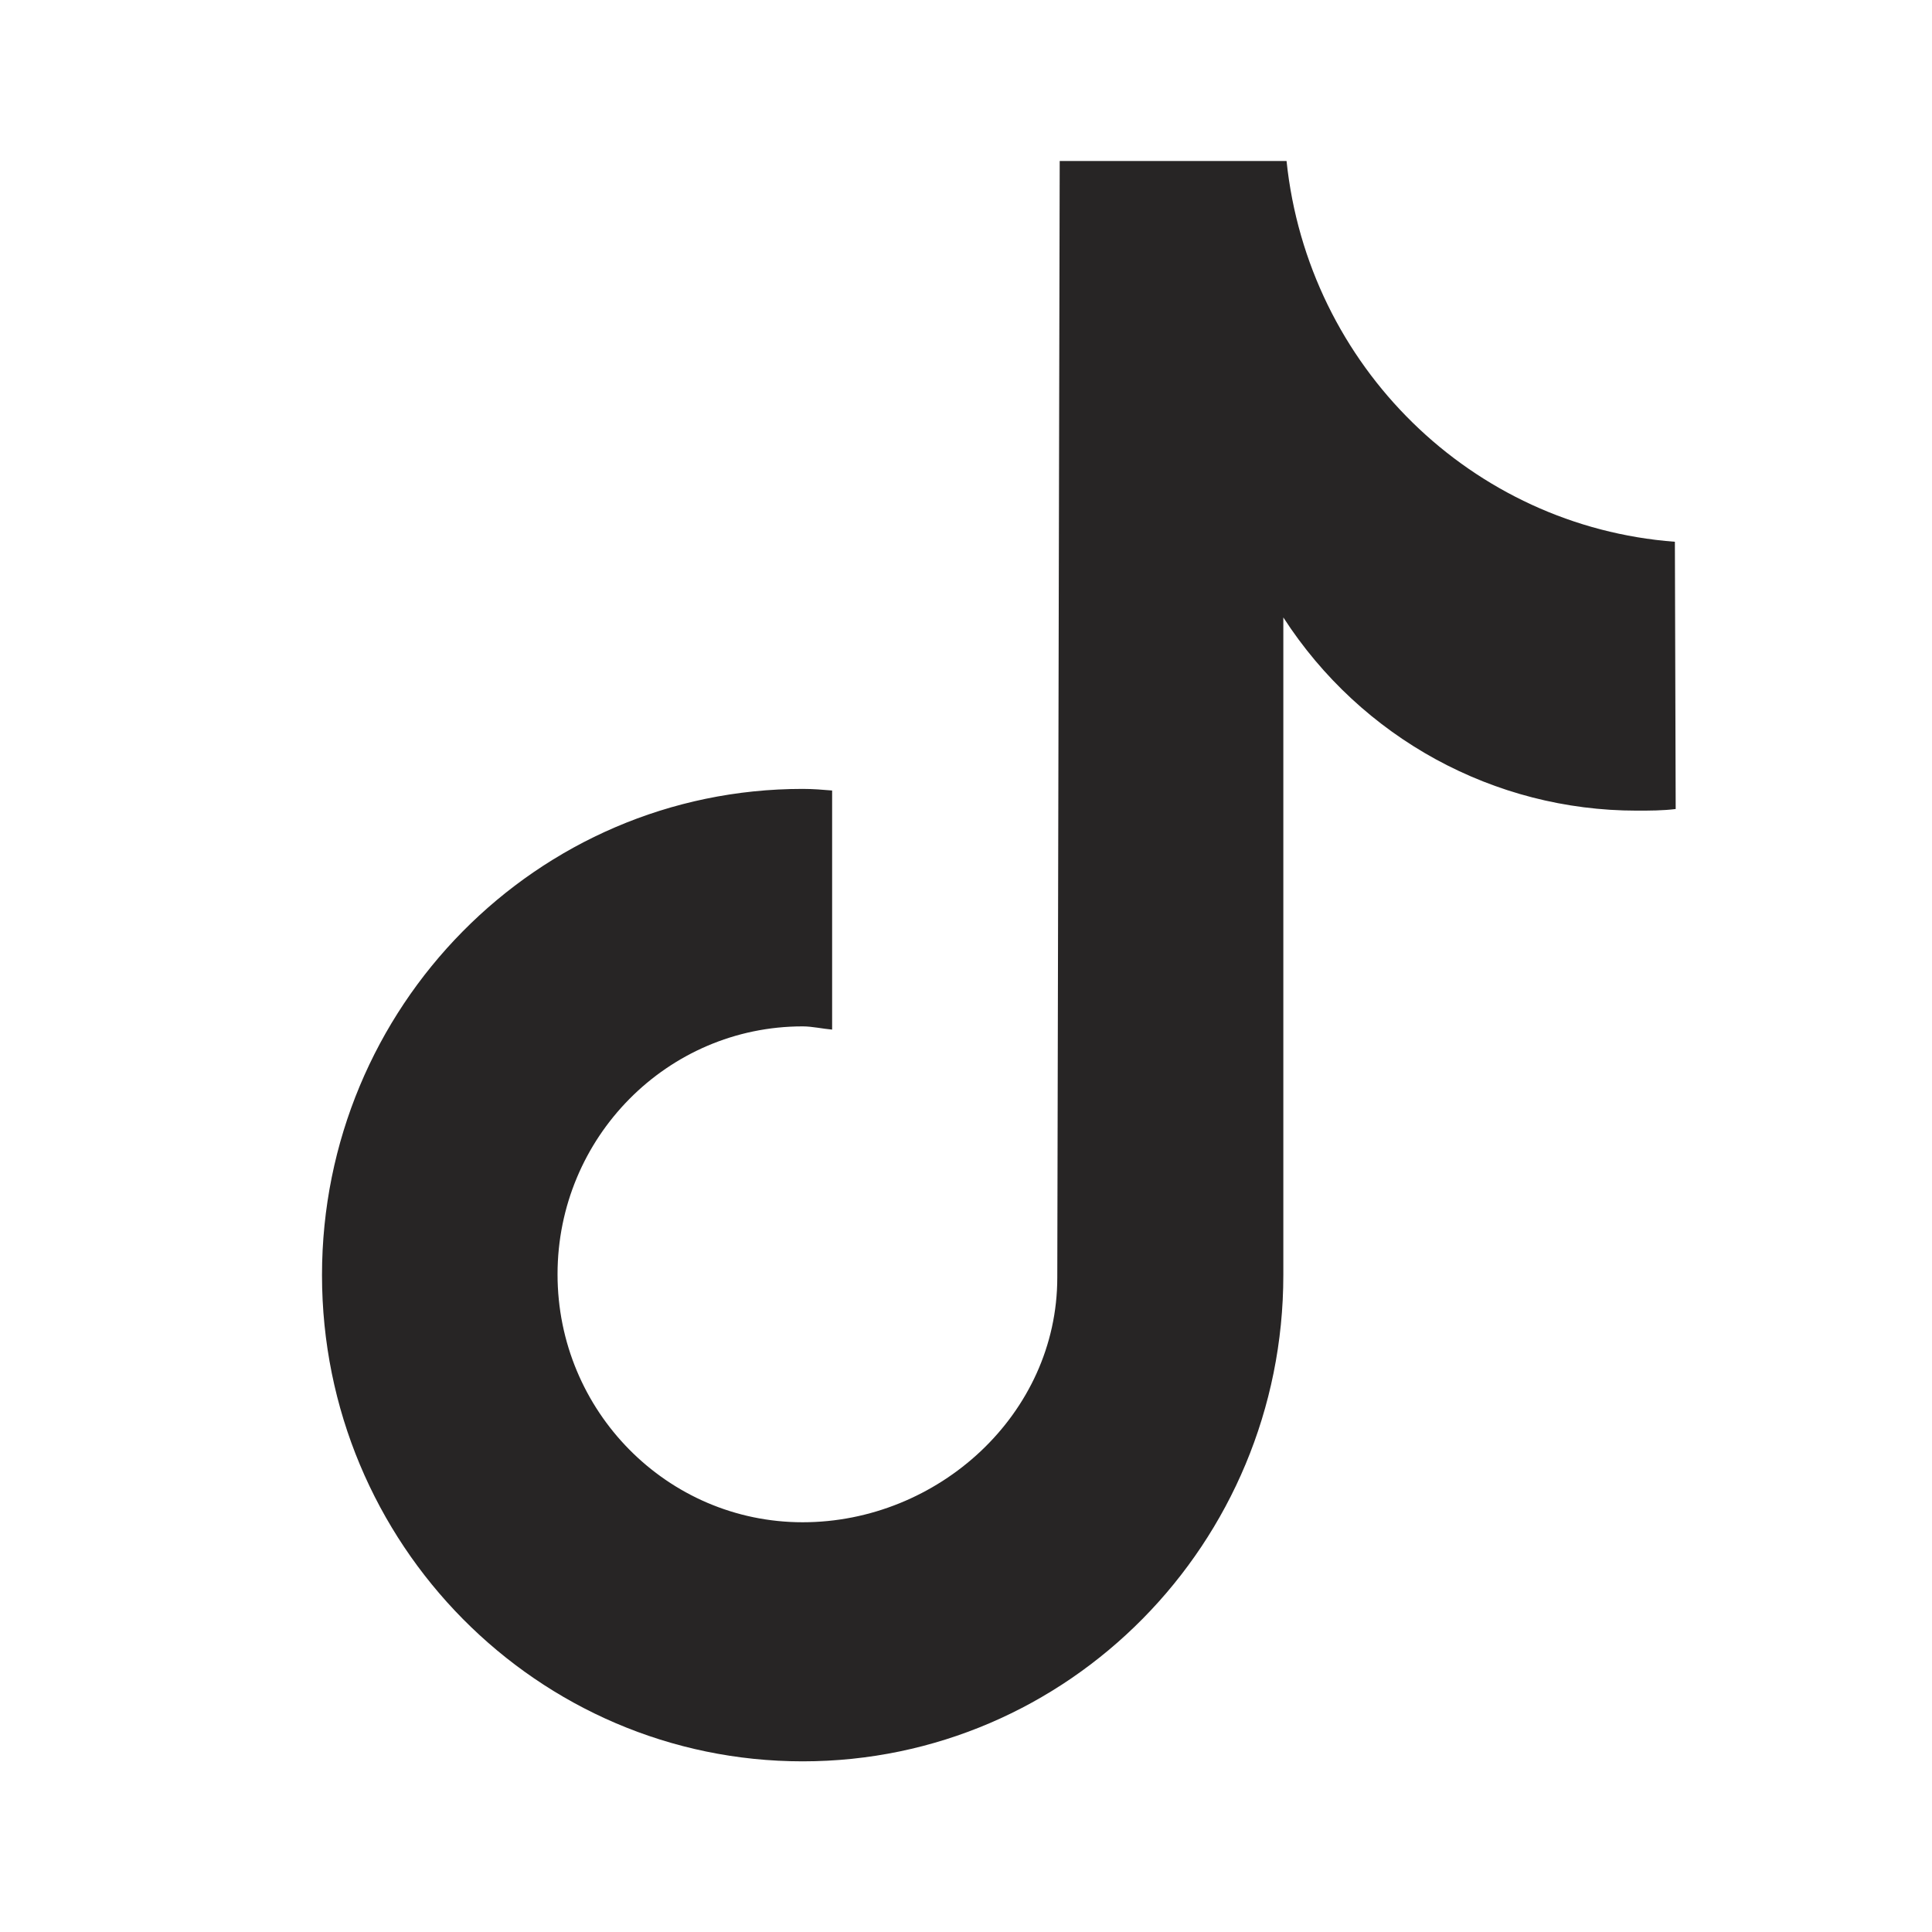 <svg width="24" height="24" viewBox="0 0 24 24" fill="none" xmlns="http://www.w3.org/2000/svg">
<path d="M20.816 10.05C20.657 10.07 20.489 10.07 20.331 10.07C18.562 10.07 16.911 9.17 15.942 7.67V15.84C15.942 19.17 13.273 21.88 9.971 21.88C6.679 21.88 4 19.18 4 15.84C4 12.51 6.669 9.8 9.971 9.8C10.1 9.8 10.218 9.81 10.337 9.82V12.79C10.218 12.78 10.09 12.75 9.971 12.75C8.29 12.75 6.926 14.13 6.926 15.83C6.926 17.53 8.29 18.91 9.971 18.91C11.652 18.91 13.134 17.57 13.134 15.87L13.164 2H15.982C16.248 4.55 18.285 6.54 20.806 6.73L20.816 10.05Z" fill="#272525"/>
</svg>
